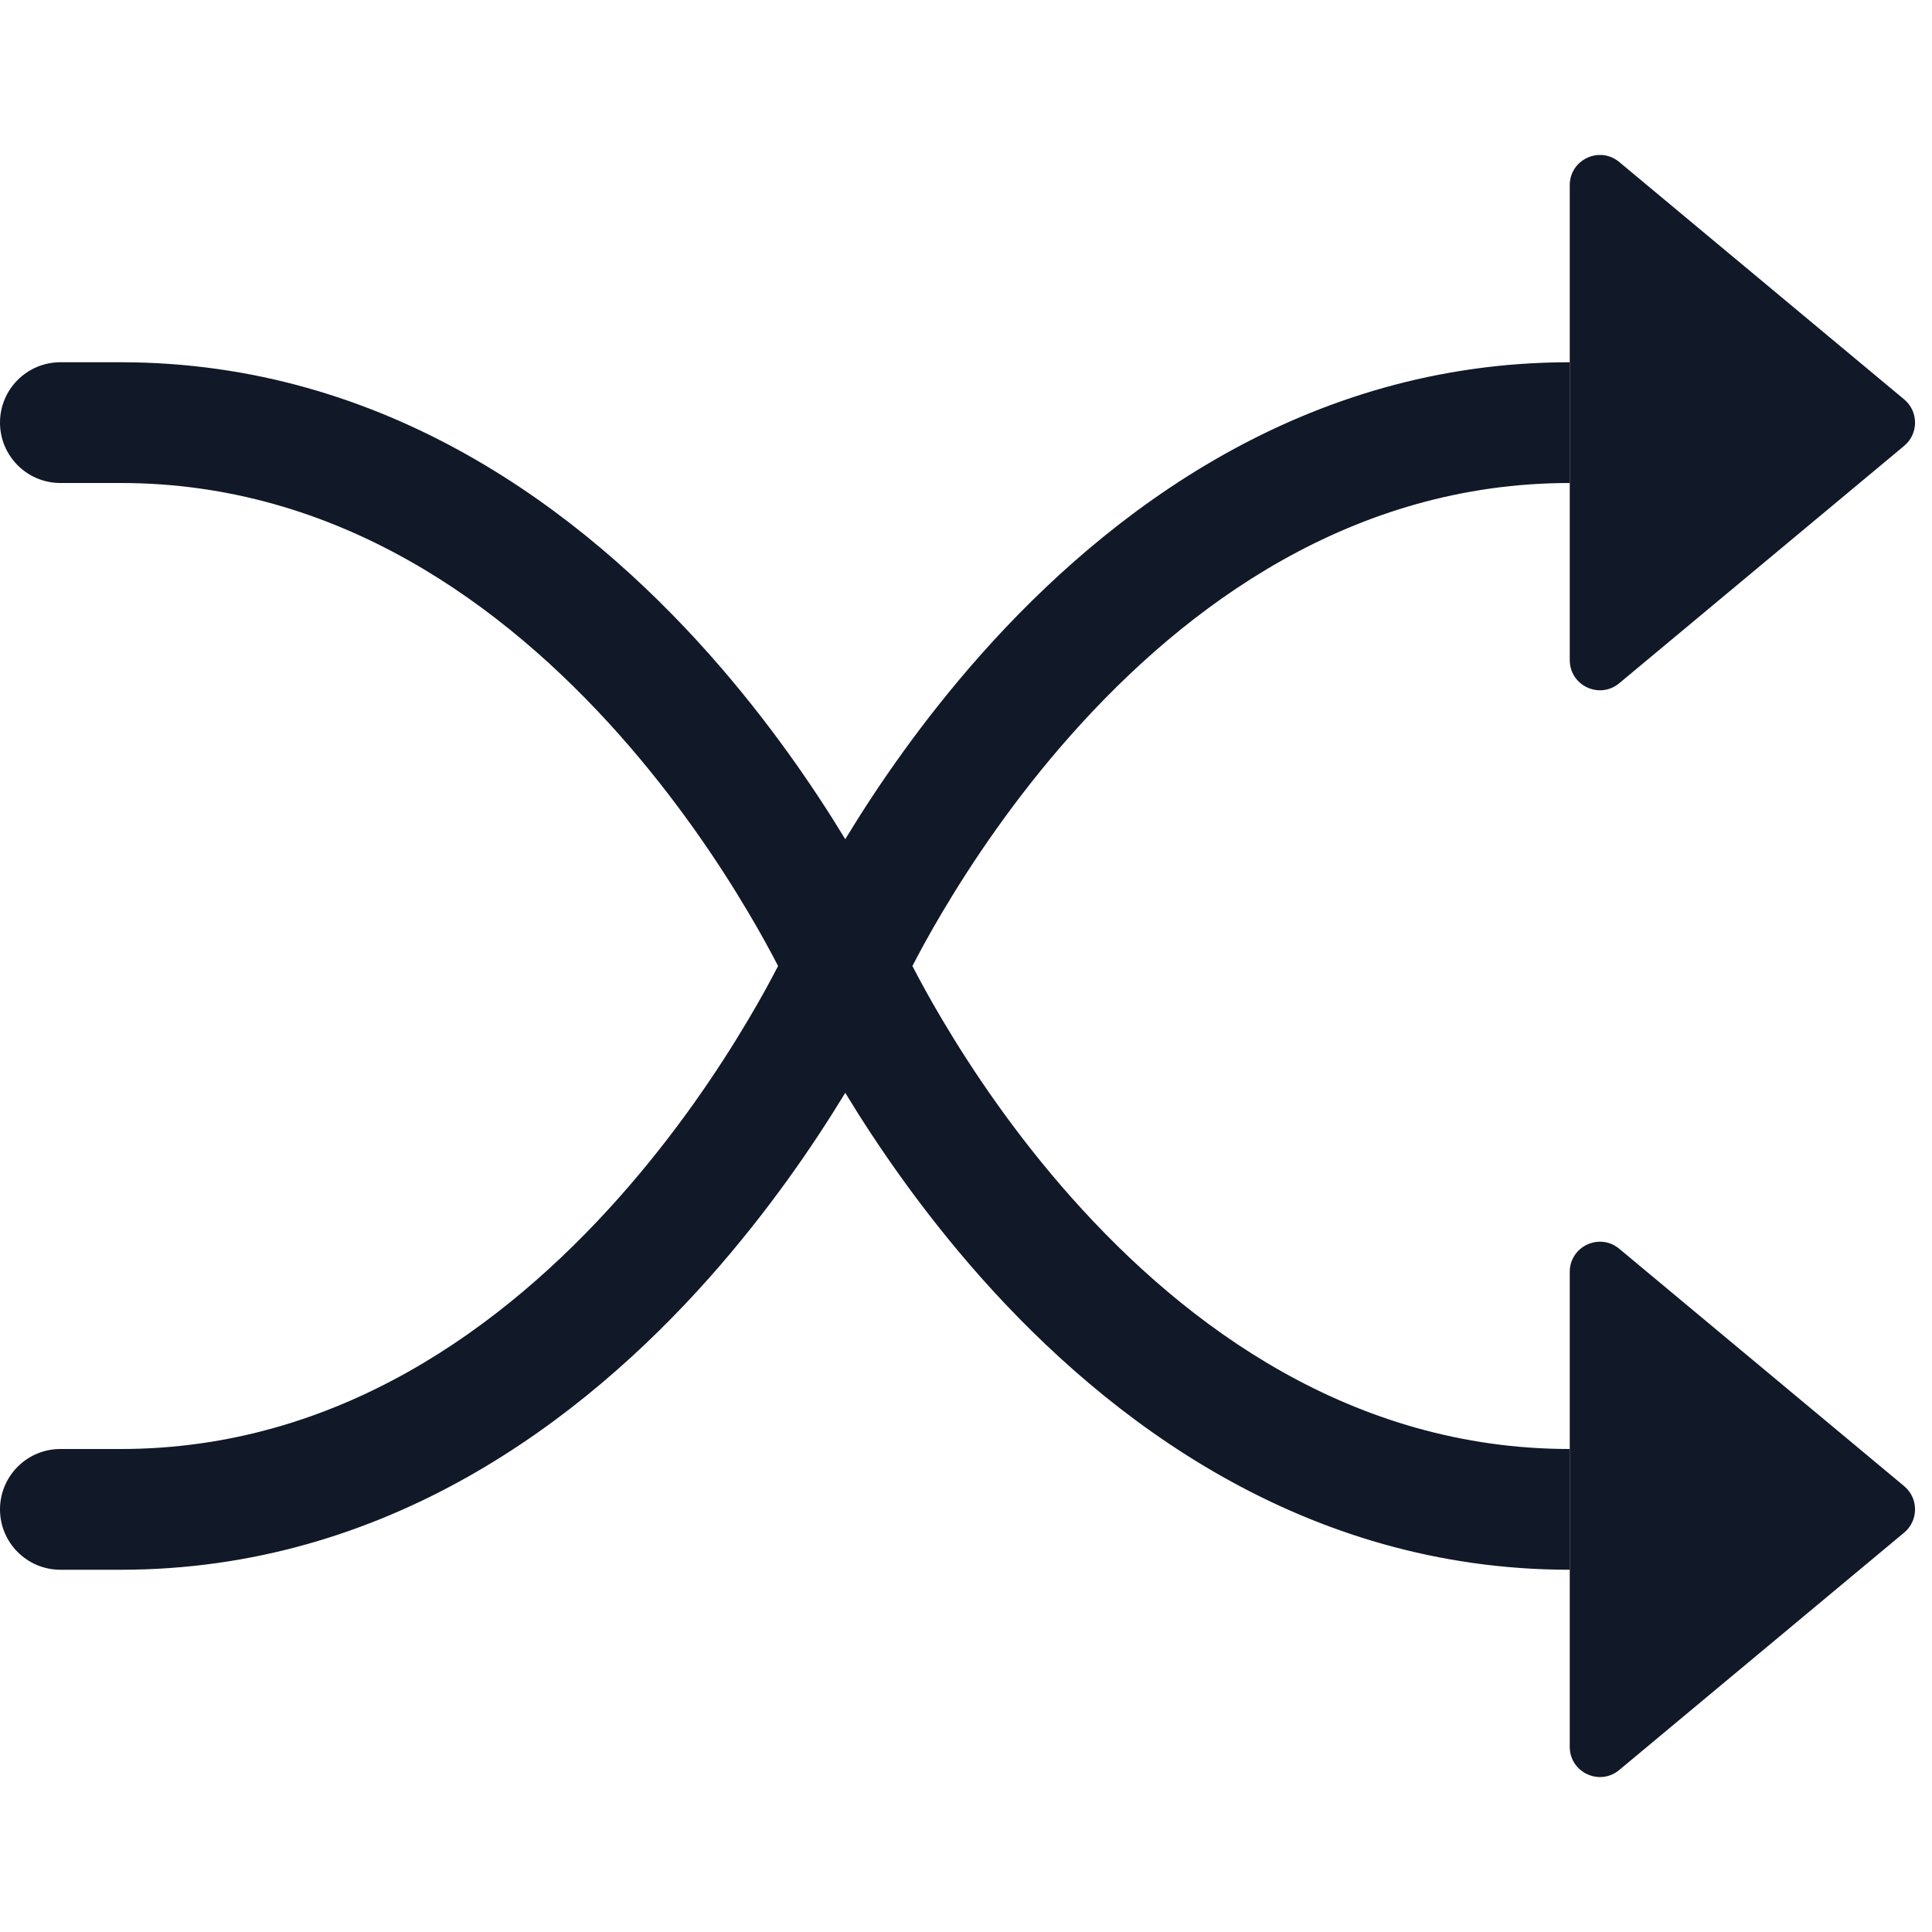 <svg width="30" height="30" viewBox="0 0 30 30" fill="none" xmlns="http://www.w3.org/2000/svg">
<g id="shuffle">
<g id="Vector">
<path fill-rule="evenodd" clip-rule="evenodd" d="M0 6.562C0 6.045 0.42 5.625 0.938 5.625H1.875C6.004 5.625 9.051 7.951 11.013 10.158C11.933 11.194 12.636 12.225 13.125 13.031C13.614 12.225 14.317 11.194 15.237 10.158C17.199 7.951 20.246 5.625 24.375 5.625V7.5C21.004 7.5 18.426 9.393 16.638 11.404C15.75 12.403 15.082 13.406 14.635 14.16C14.432 14.501 14.277 14.789 14.168 15C14.277 15.211 14.432 15.499 14.635 15.84C15.082 16.594 15.75 17.597 16.638 18.596C18.426 20.607 21.004 22.5 24.375 22.5V24.375C20.246 24.375 17.199 22.049 15.237 19.842C14.317 18.806 13.614 17.775 13.125 16.969C12.636 17.775 11.933 18.806 11.013 19.842C9.051 22.049 6.004 24.375 1.875 24.375H0.938C0.42 24.375 0 23.955 0 23.438C0 22.92 0.42 22.5 0.938 22.5H1.875C5.246 22.5 7.824 20.607 9.612 18.596C10.5 17.597 11.168 16.594 11.615 15.84C11.818 15.499 11.973 15.211 12.082 15C11.973 14.789 11.818 14.501 11.615 14.16C11.168 13.406 10.5 12.403 9.612 11.404C7.824 9.393 5.246 7.5 1.875 7.5H0.938C0.42 7.5 0 7.08 0 6.562Z" fill="#111827"/>
<path d="M24.375 10.249V2.876C24.375 2.478 24.838 2.261 25.144 2.516L29.568 6.202C29.793 6.39 29.793 6.735 29.568 6.923L25.144 10.609C24.838 10.864 24.375 10.647 24.375 10.249Z" fill="#111827"/>
<path d="M24.375 27.124V19.751C24.375 19.353 24.838 19.136 25.144 19.391L29.568 23.077C29.793 23.265 29.793 23.61 29.568 23.798L25.144 27.484C24.838 27.739 24.375 27.522 24.375 27.124Z" fill="#111827"/>
</g>
</g>
</svg>
